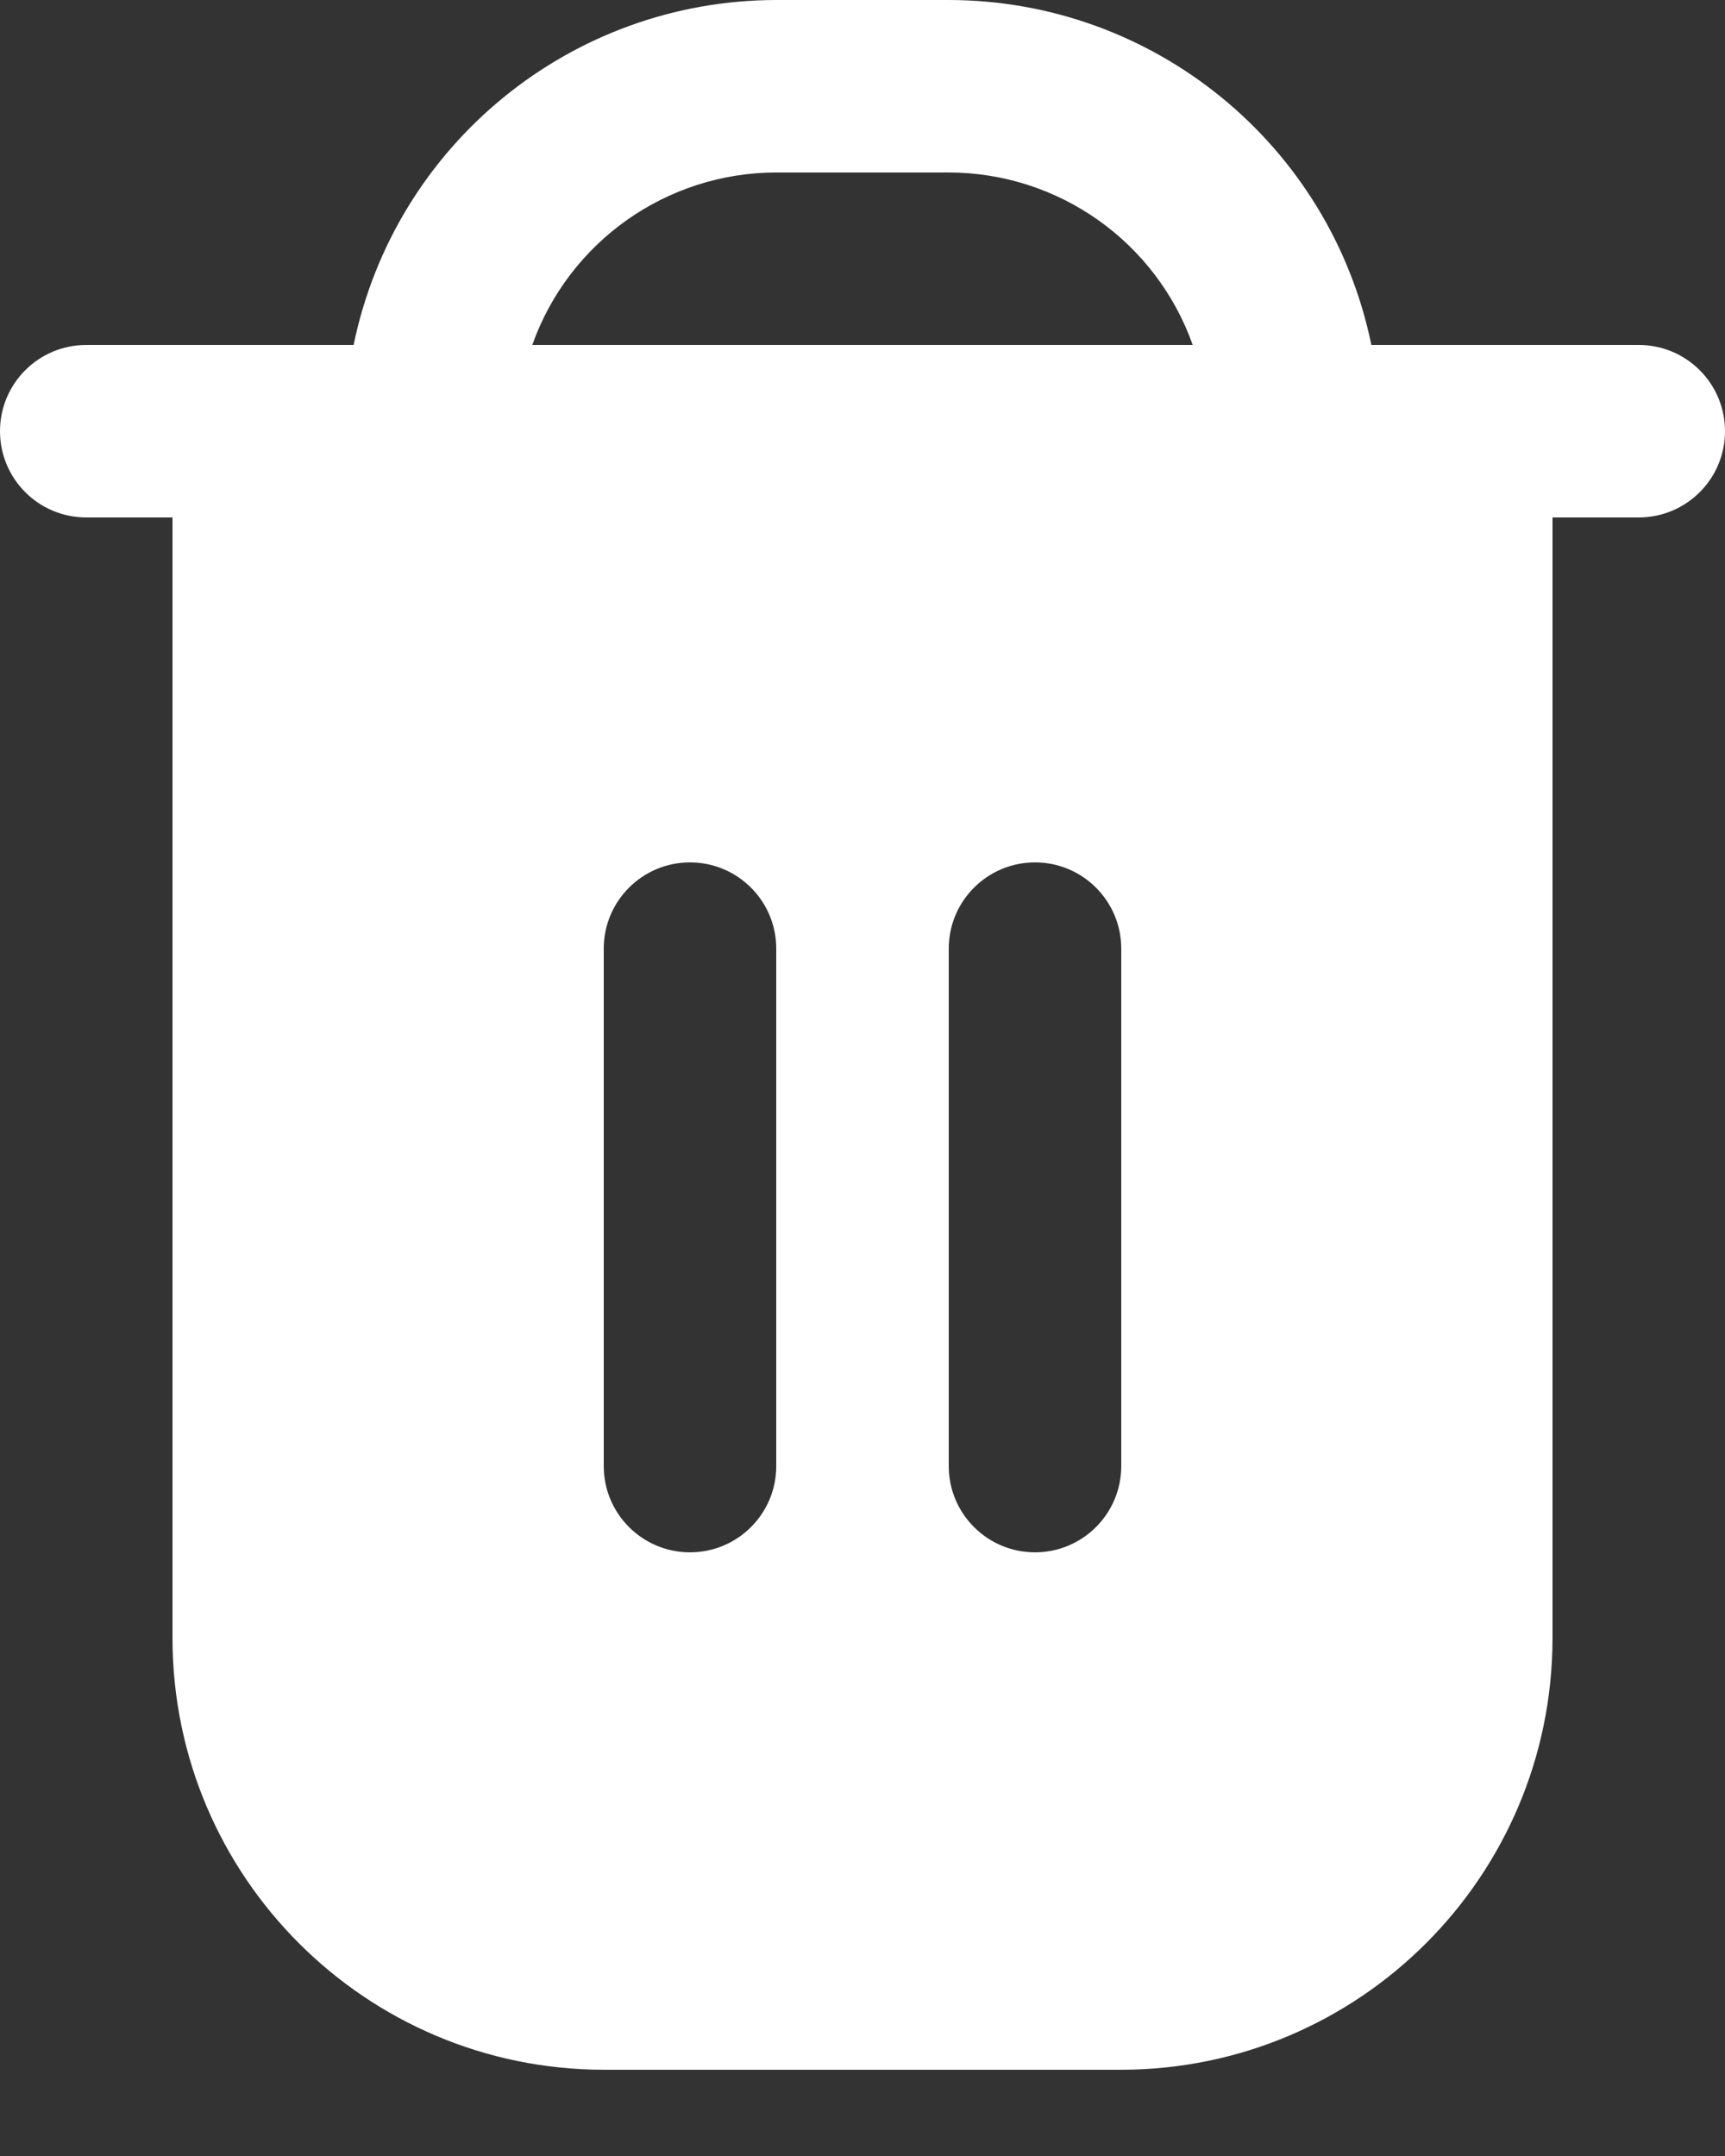 <svg width="16" height="20" viewBox="0 0 16 20" fill="none" xmlns="http://www.w3.org/2000/svg">
<rect x="0" y="0" width="16" height="20" fill="#333333" stroke="none"/>
<g id="Group">
<path id="Vector" d="M15.2 3.2H12.72C12.337 1.339 10.7 0.002 8.8 0H7.2C5.3 0.002 3.663 1.339 3.28 3.2H0.8C0.358 3.2 0 3.558 0 4C0 4.442 0.358 4.8 0.8 4.8H1.6V15.2C1.603 17.408 3.392 19.197 5.6 19.2H10.4C12.608 19.197 14.397 17.408 14.4 15.2V4.8H15.2C15.642 4.8 16 4.442 16 4C16 3.558 15.642 3.2 15.2 3.2ZM7.2 13.6C7.2 14.042 6.842 14.4 6.4 14.4C5.958 14.4 5.6 14.042 5.6 13.6V8.8C5.6 8.358 5.958 8 6.4 8C6.842 8 7.2 8.358 7.2 8.8V13.6H7.2ZM10.4 13.6C10.4 14.042 10.042 14.4 9.6 14.4C9.158 14.4 8.8 14.042 8.8 13.6V8.8C8.8 8.358 9.158 8 9.6 8C10.042 8 10.4 8.358 10.4 8.8V13.6ZM4.937 3.2C5.277 2.242 6.183 1.601 7.2 1.6H8.8C9.817 1.601 10.723 2.242 11.063 3.2H4.937Z" fill="white"/>
</g>
</svg>
